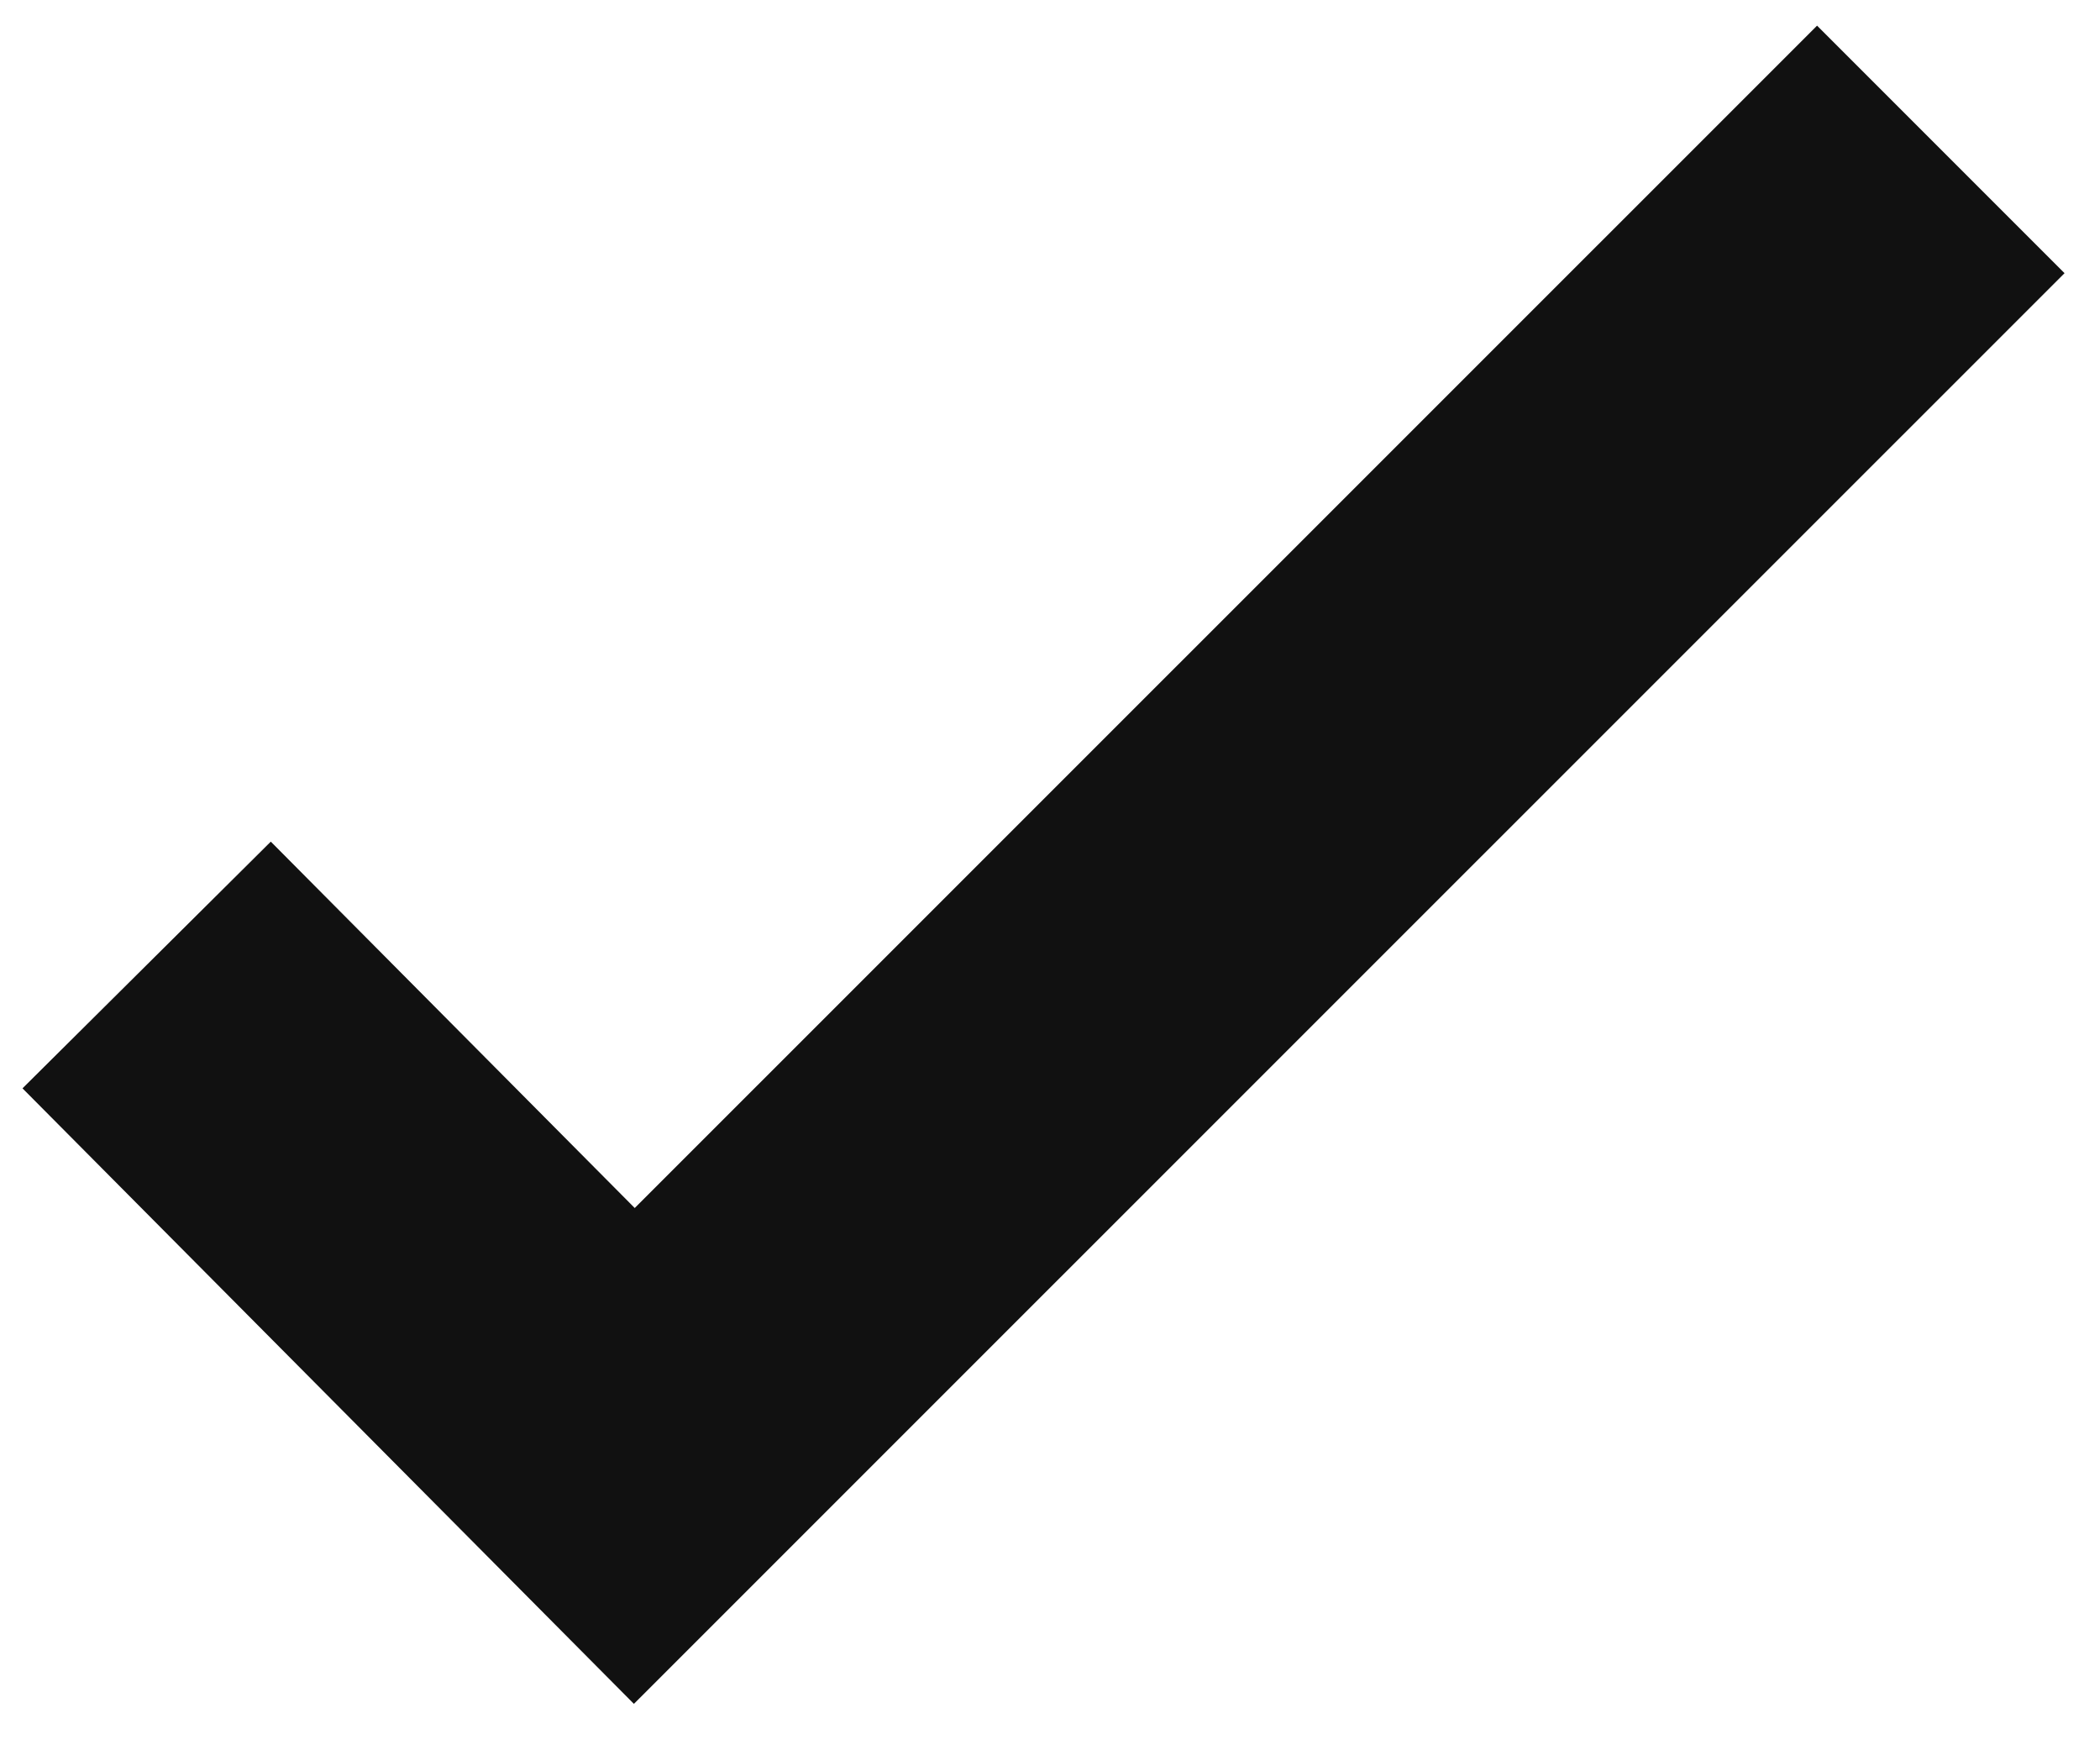 <?xml version="1.0" encoding="UTF-8" standalone="no"?>
<svg width="36px" height="30px" viewBox="0 0 36 30" version="1.1" xmlns="http://www.w3.org/2000/svg" xmlns:xlink="http://www.w3.org/1999/xlink">
    <!-- Generator: Sketch 3.6.1 (26313) - http://www.bohemiancoding.com/sketch -->
    <title>Check</title>
    <desc>Created with Sketch.</desc>
    <defs></defs>
    <g id="Specs" stroke="none" stroke-width="1" fill="none" fill-rule="evenodd">
        <g id="B16---SAVE_V3a-Copy-2" transform="translate(-545, -1130)" stroke="#111111" stroke-width="6">
            <g id="BottomBar2" transform="translate(0, 1086)">
                <path d="M547.514,60.54 L555.874,68.955 L578.271,46.561" id="Check"></path>
            </g>
        </g>
    </g>
</svg>